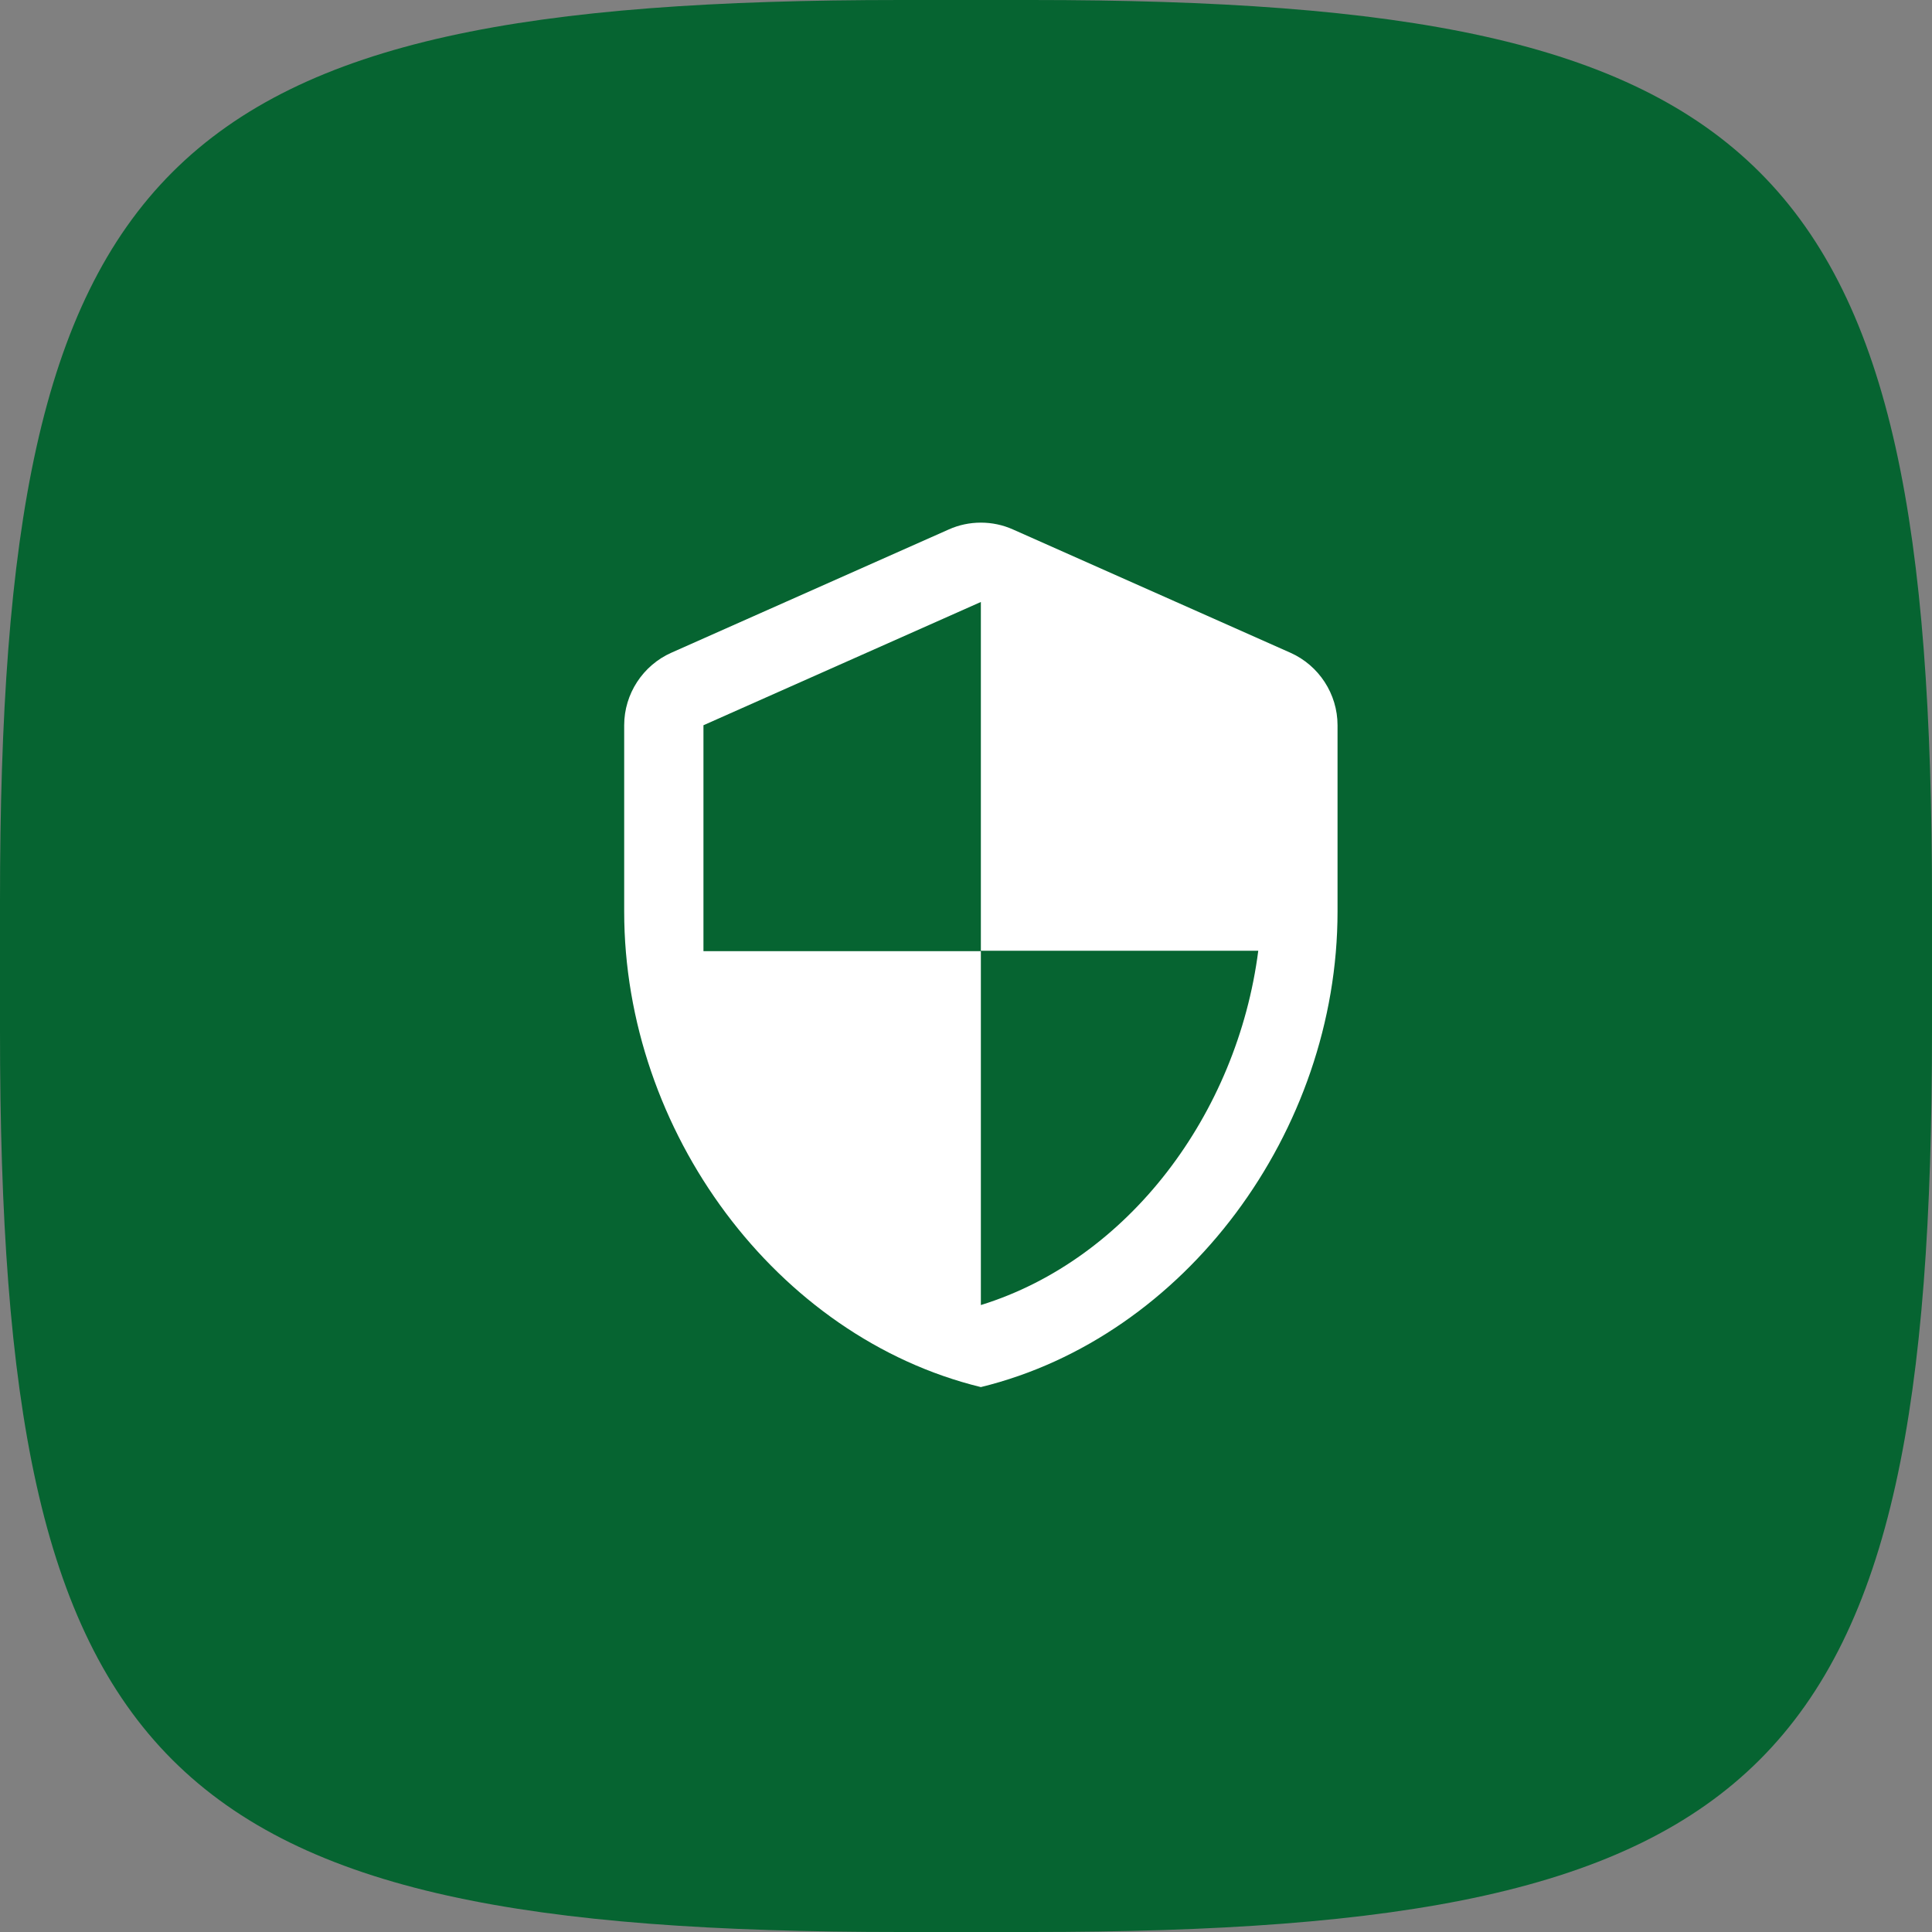 <svg width="65" height="65" viewBox="0 0 65 65" fill="none" xmlns="http://www.w3.org/2000/svg">
<rect x="0" y="0" width="65" height="65" fill="#808080" stroke="none"/>
<path d="M0 30.316C0 5.351 5.351 0 30.316 0H34.684C59.649 0 65 5.351 65 30.316V34.684C65 59.649 59.649 65 34.684 65H30.316C5.351 65 0 59.649 0 34.684V30.316Z" fill="#066431"/>
<path d="M31.92 17.813L22.587 21.96C21.627 22.387 21 23.347 21 24.4V30.667C21 38.067 26.12 44.987 33 46.667C39.88 44.987 45 38.067 45 30.667V24.4C45 23.347 44.373 22.387 43.413 21.96L34.08 17.813C33.4 17.507 32.6 17.507 31.92 17.813ZM33 31.987H42.333C41.627 37.48 37.96 42.373 33 43.907V32H23.667V24.4L33 20.253V31.987Z" fill="white"/>
</svg>
